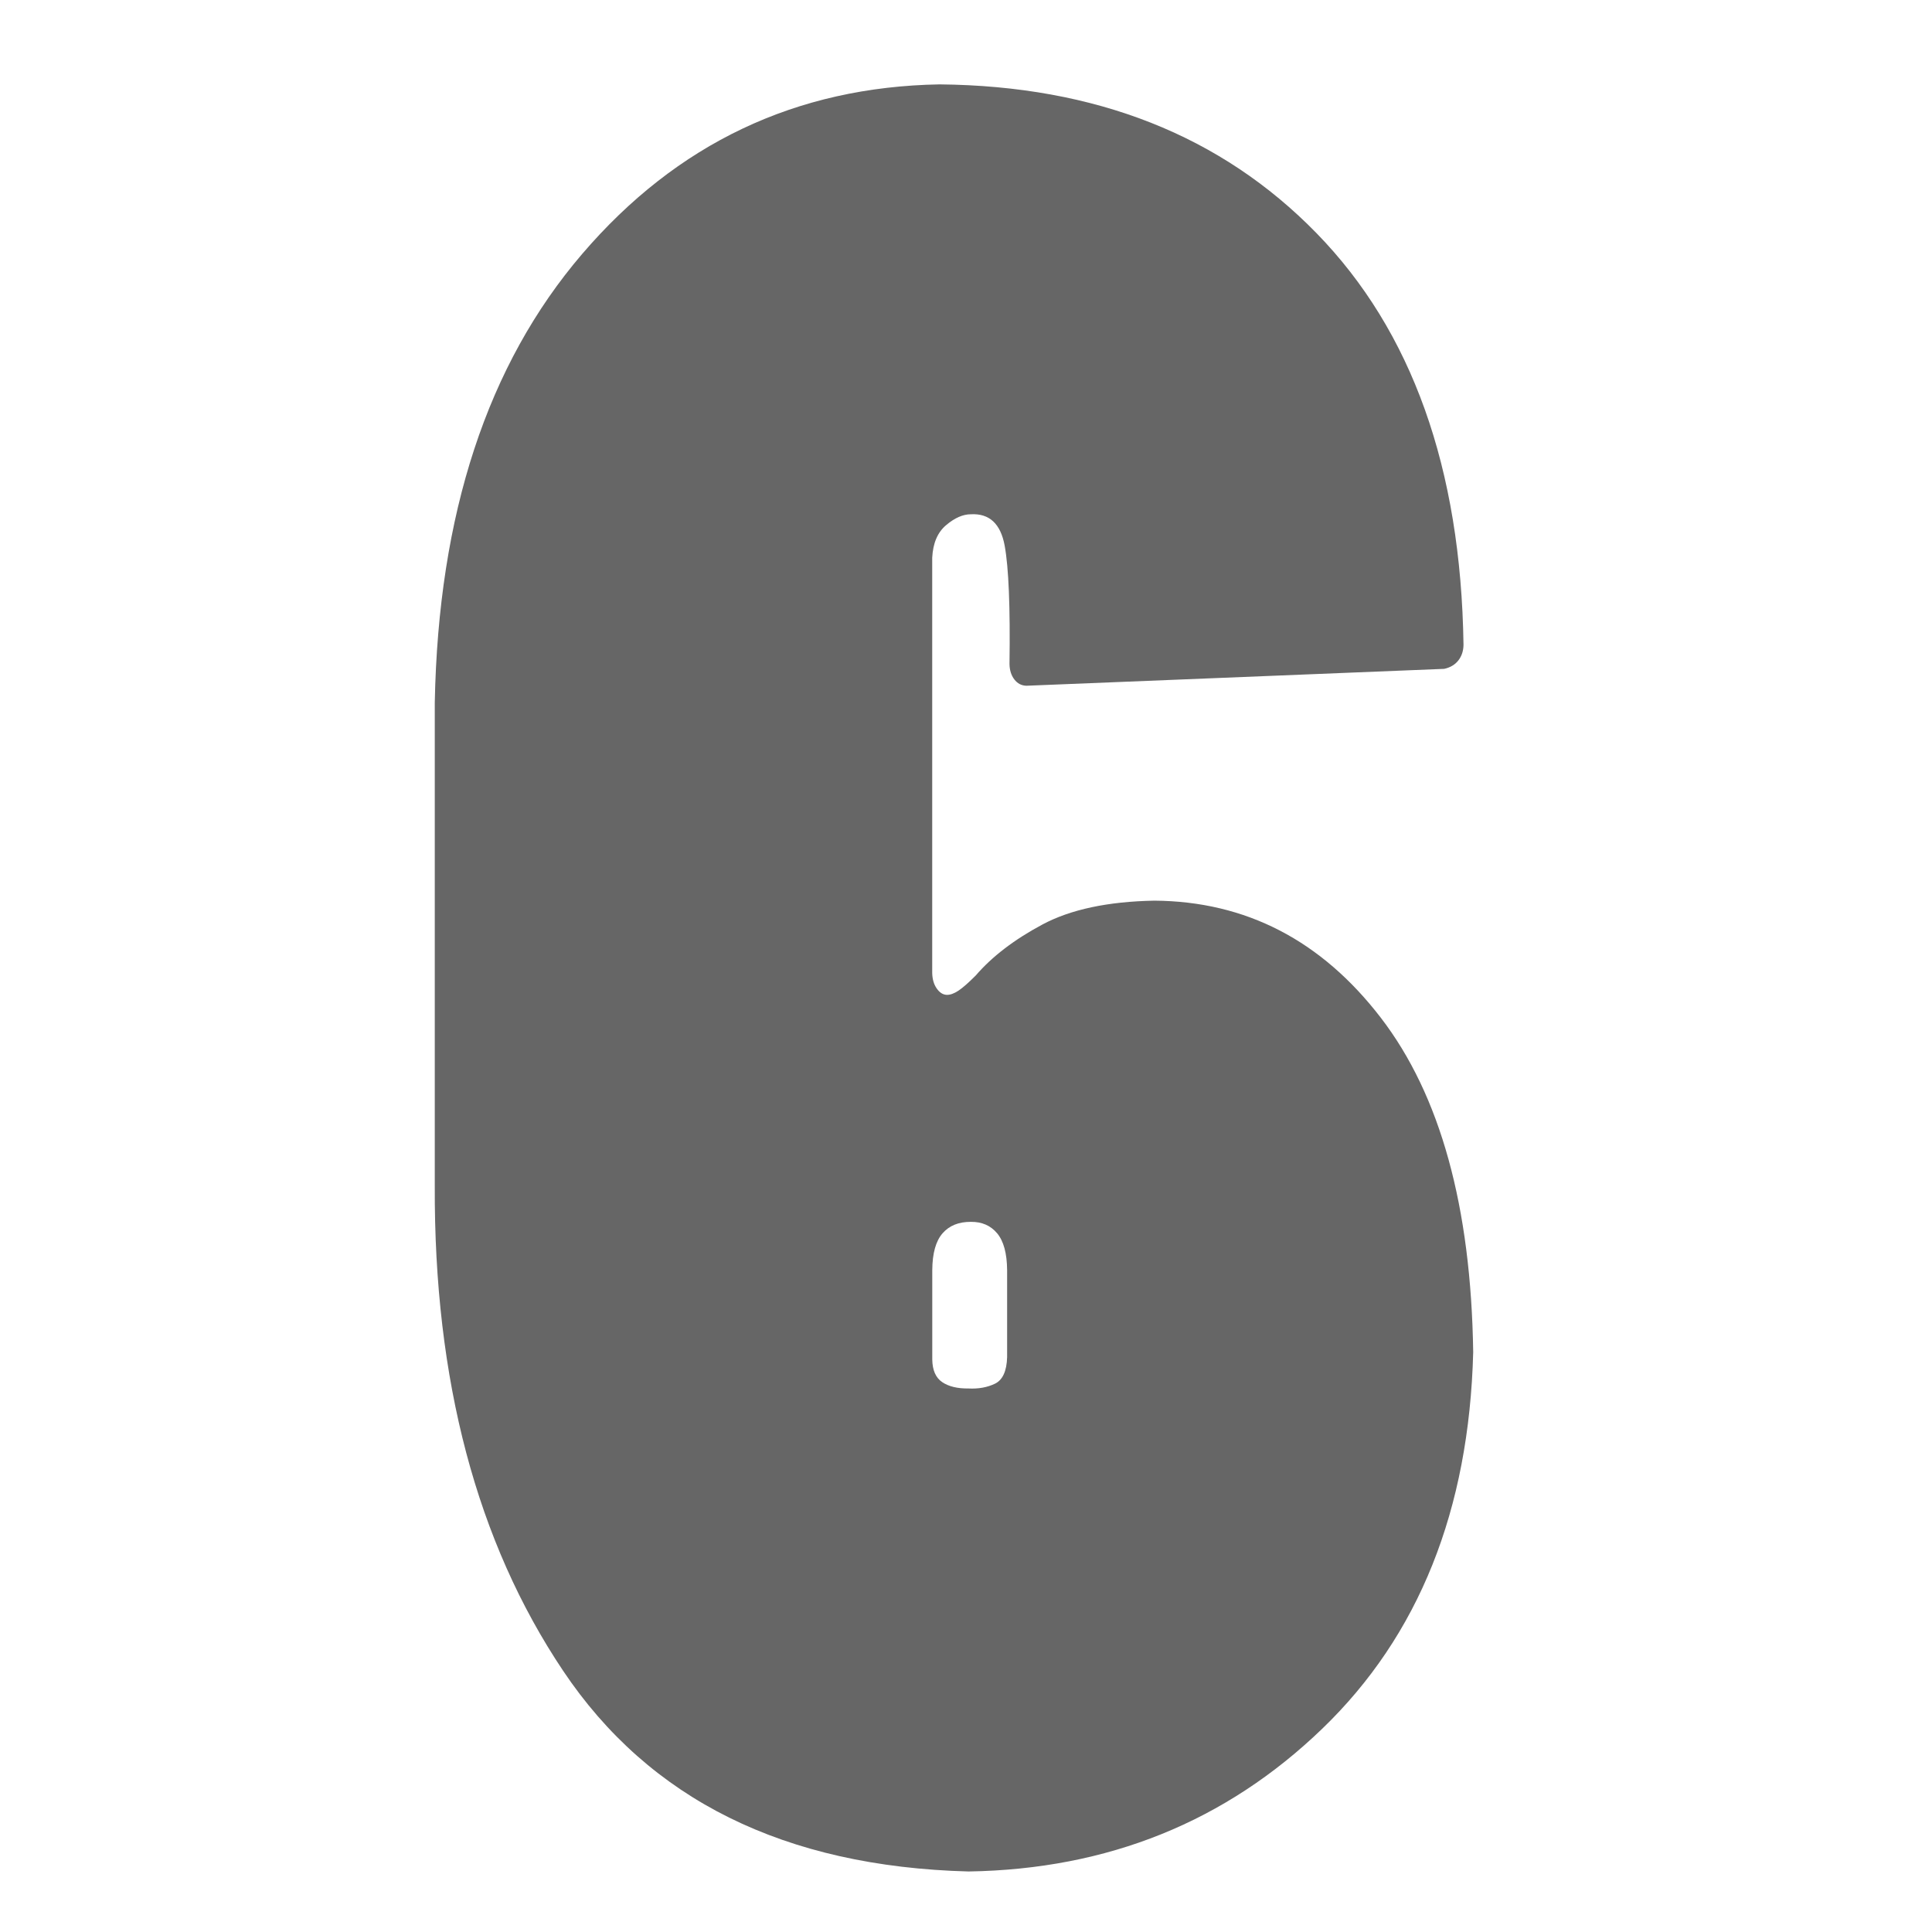 <?xml version="1.0" encoding="UTF-8" standalone="no"?>
<!-- Created with Inkscape (http://www.inkscape.org/) -->

<svg
   xmlns:dc="http://purl.org/dc/elements/1.1/"
   xmlns:cc="http://creativecommons.org/ns#"
   xmlns:rdf="http://www.w3.org/1999/02/22-rdf-syntax-ns#"
   xmlns:svg="http://www.w3.org/2000/svg"
   xmlns="http://www.w3.org/2000/svg"
   xmlns:sodipodi="http://sodipodi.sourceforge.net/DTD/sodipodi-0.dtd"
   xmlns:inkscape="http://www.inkscape.org/namespaces/inkscape"
   id="svg2"
   xml:space="preserve"
   viewBox="0 0 67.704 61.238"
   version="1.1"
   inkscape:version="0.48.5 r10040"
   width="32"
   height="32"
   sodipodi:docname="num_6.svg"><defs
   id="defs33">
    
  
      
      
      
      
      
      
      
      
      
      
      
      
      
      
      
      
      
      
      
      
      
      
      
      
    </defs><sodipodi:namedview
   pagecolor="#ffffff"
   bordercolor="#666666"
   borderopacity="1"
   objecttolerance="10"
   gridtolerance="10"
   guidetolerance="10"
   inkscape:pageopacity="0"
   inkscape:pageshadow="2"
   inkscape:window-width="1920"
   inkscape:window-height="1057"
   id="namedview31"
   showgrid="false"
   inkscape:zoom="14.113845"
   inkscape:cx="21.68616"
   inkscape:cy="15.764836"
   inkscape:window-x="-8"
   inkscape:window-y="-8"
   inkscape:window-maximized="1"
   inkscape:current-layer="svg2" />
  
<g
   style="font-size:33.852px;font-style:normal;font-variant:normal;font-weight:normal;font-stretch:normal;text-align:center;line-height:125%;letter-spacing:0px;word-spacing:0px;text-anchor:middle;fill:#666666;fill-opacity:1;stroke:none;font-family:Consolas;-inkscape-font-specification:Consolas"
   id="text2993"><path
     d="m 15.236,38.315 c -0.03,6.814 1.469,12.481 4.496,17 3.027,4.519 7.763,6.864 14.207,7.035 4.884,-0.076 9.016,-1.744 12.398,-5.004 3.382,-3.26 5.145,-7.657 5.289,-13.192 -0.074,-5.102 -1.153,-9.009 -3.237,-11.721 -2.084,-2.712 -4.729,-4.08 -7.934,-4.104 -1.631,0.03 -2.939,0.309 -3.925,0.836 -0.986,0.527 -1.765,1.123 -2.338,1.788 -0.249,0.25 -0.45,0.427 -0.603,0.529 -0.153,0.102 -0.291,0.152 -0.413,0.148 -0.132,-0.005 -0.249,-0.079 -0.349,-0.222 -0.101,-0.143 -0.153,-0.323 -0.159,-0.54 l 0,-14.556 c 0.025,-0.508 0.187,-0.889 0.487,-1.142 0.3,-0.254 0.589,-0.381 0.867,-0.381 0.649,-0.035 1.044,0.332 1.185,1.1 0.141,0.769 0.197,2.151 0.169,4.147 0.004,0.217 0.06,0.397 0.169,0.54 0.109,0.143 0.25,0.217 0.423,0.222 l 14.641,-0.592 c 0.213,-0.046 0.379,-0.145 0.497,-0.296 0.118,-0.152 0.178,-0.335 0.18,-0.55 C 51.195,13.171 49.477,8.365 46.136,4.939 42.795,1.514 38.391,-0.225 32.924,-0.276 27.892,-0.188 23.717,1.794 20.399,5.669 17.08,9.545 15.36,14.785 15.236,21.389 l 0,16.926 z m 20.057,6.009 c -0.014,0.49 -0.155,0.8 -0.423,0.931 -0.268,0.13 -0.578,0.187 -0.931,0.169 -0.386,0.005 -0.693,-0.069 -0.92,-0.222 -0.227,-0.153 -0.344,-0.418 -0.349,-0.793 l 0,-3.131 c 0.004,-0.589 0.123,-1.019 0.36,-1.291 0.236,-0.271 0.568,-0.405 0.994,-0.402 0.386,-0.004 0.693,0.13 0.92,0.402 0.227,0.272 0.344,0.702 0.349,1.291 l 0,3.047 z"
     style="font-size:84.63px;font-weight:bold;fill:#666666;font-family:Poplar Std;-inkscape-font-specification:Poplar Std Bold"
     id="path2984" /></g>
</svg>